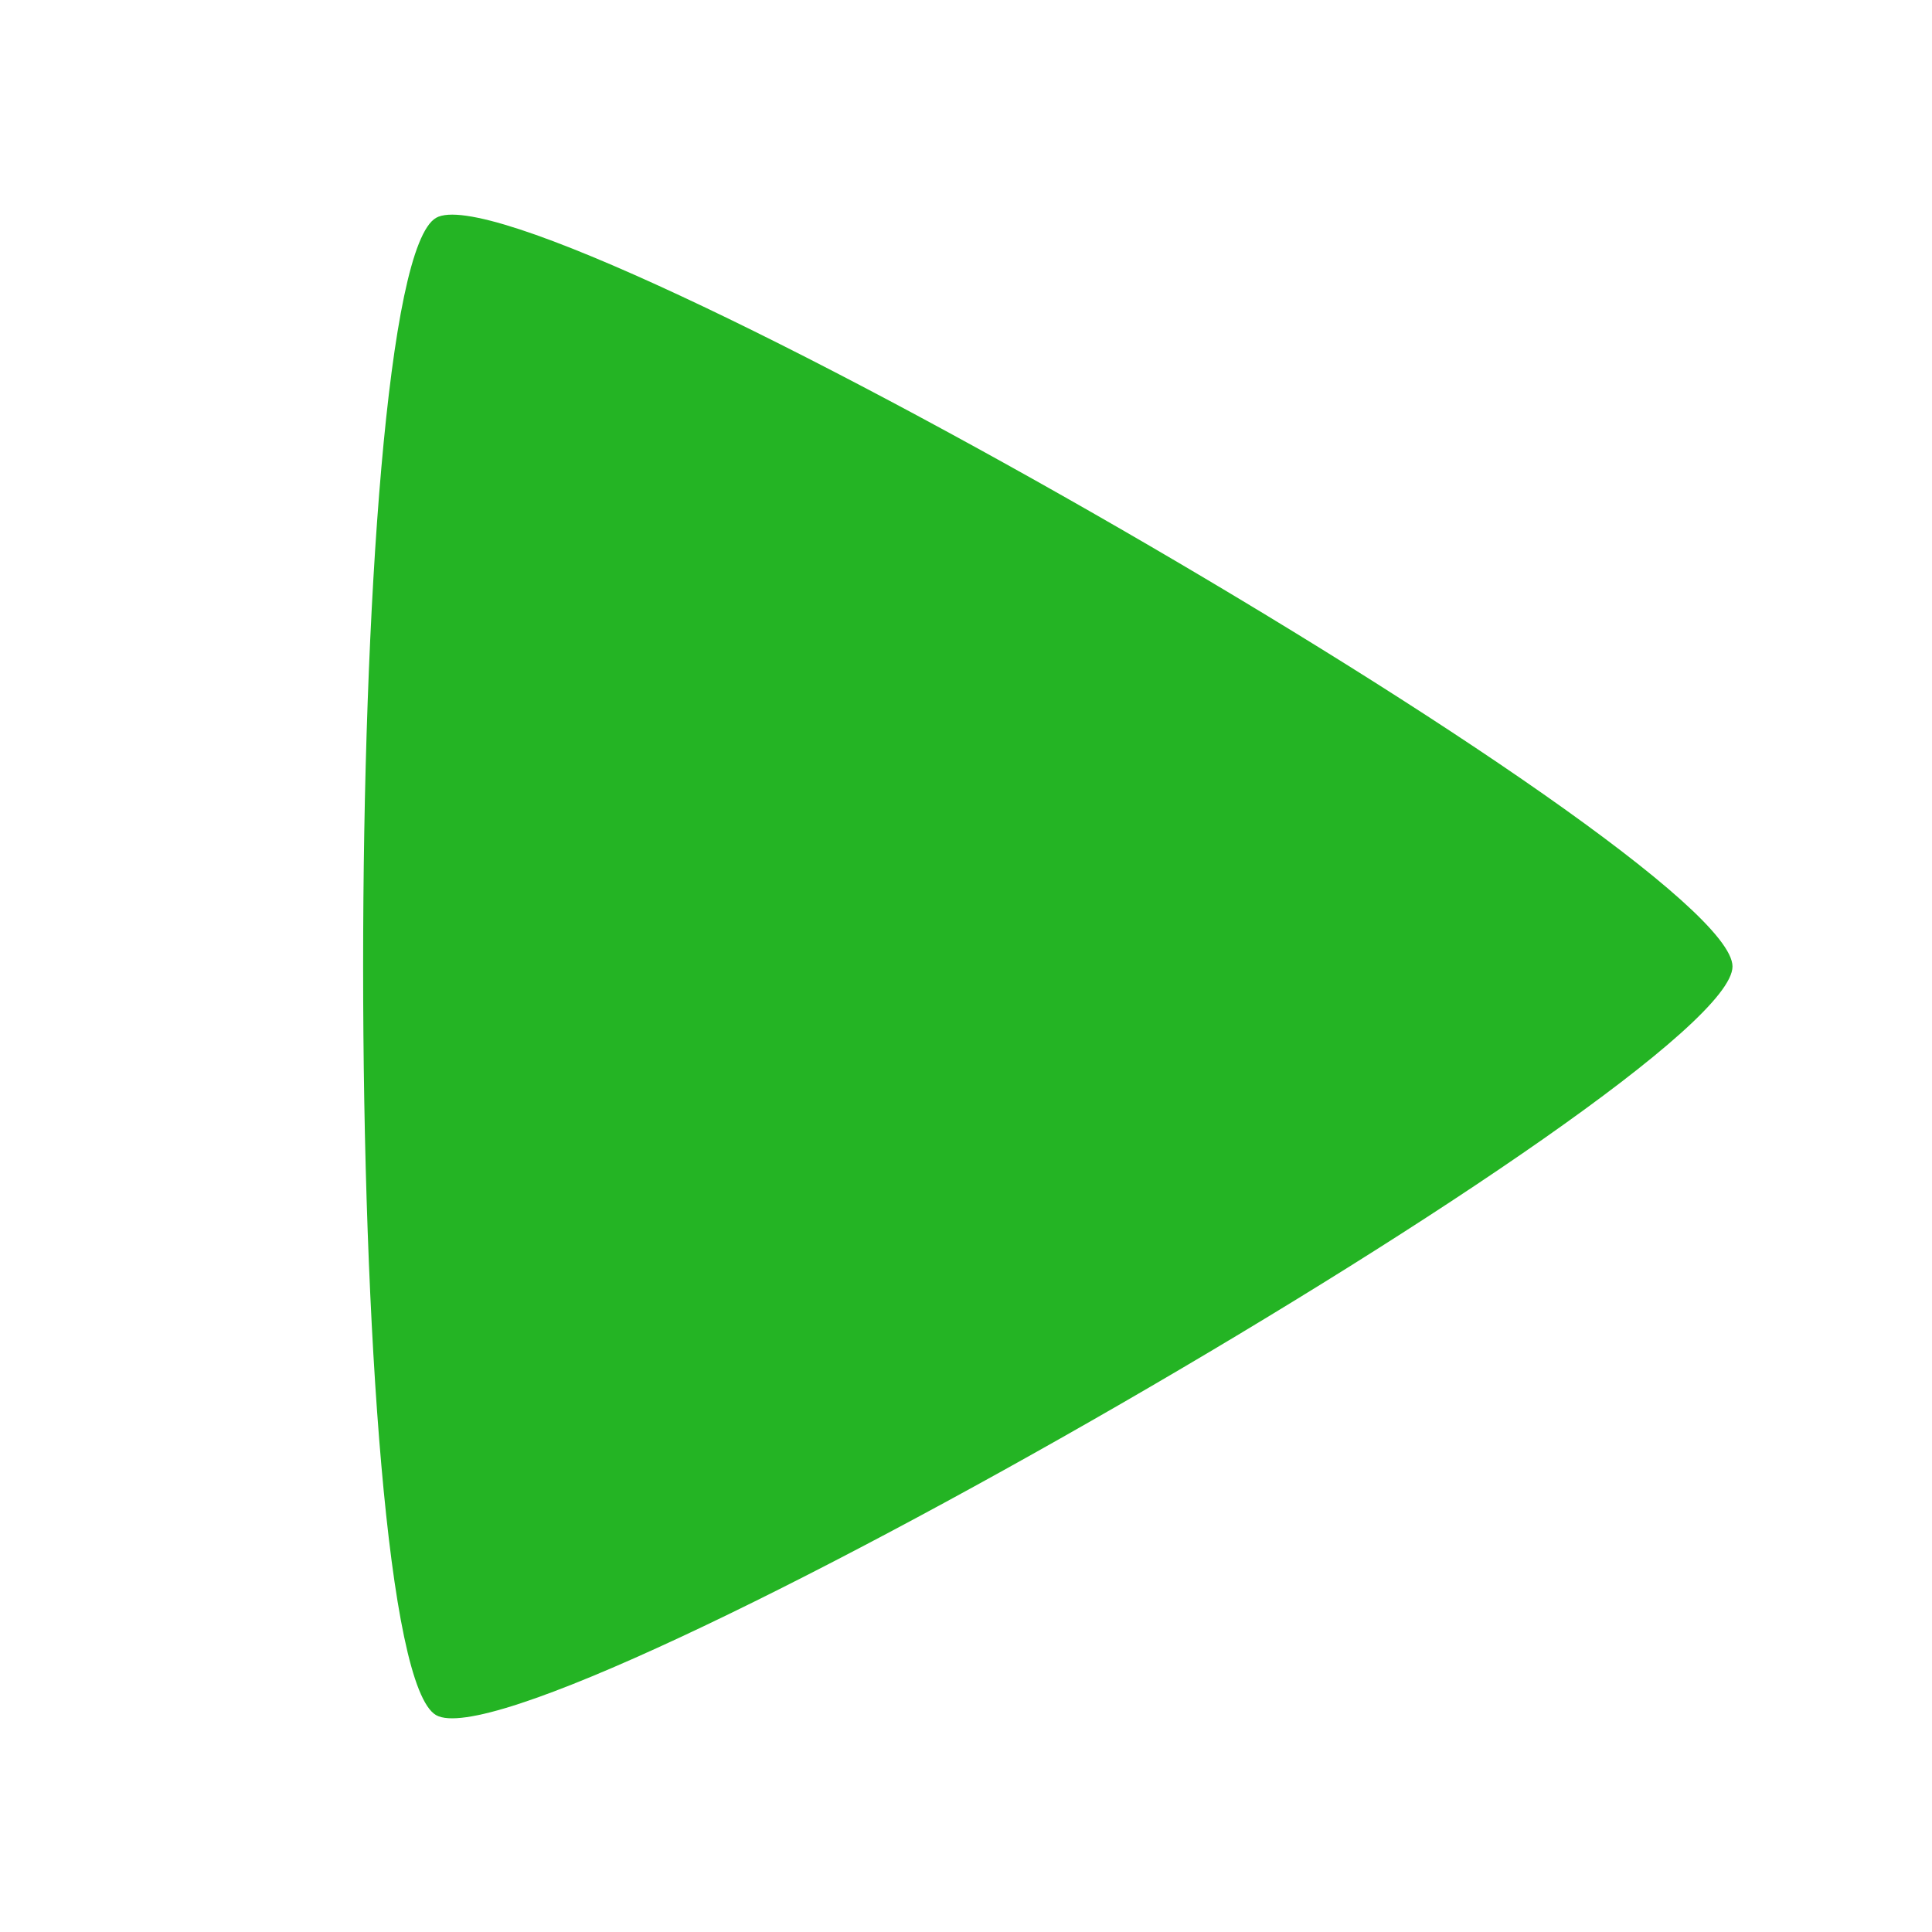 <?xml version="1.0" encoding="UTF-8" standalone="no"?>
<svg
   xmlns:dc="http://purl.org/dc/elements/1.1/"
   xmlns:cc="http://creativecommons.org/ns#"
   xmlns:rdf="http://www.w3.org/1999/02/22-rdf-syntax-ns#"
   xmlns:svg="http://www.w3.org/2000/svg"
   xmlns="http://www.w3.org/2000/svg"
   xmlns:sodipodi="http://sodipodi.sourceforge.net/DTD/sodipodi-0.dtd"
   xmlns:inkscape="http://www.inkscape.org/namespaces/inkscape"
   width="8"
   height="8"
   viewBox="0 0 8 8"
   id="svg2"
   version="1.1"
   inkscape:version="0.91 r13725"
   sodipodi:docname="start.svg"
   inkscape:export-filename="D:\progs\classpad\ruk\ruk\gui\res\toolbar\start.png"
   inkscape:export-xdpi="180"
   inkscape:export-ydpi="180">
  <defs
     id="defs8" />
  <sodipodi:namedview
     pagecolor="#ffffff"
     bordercolor="#666666"
     borderopacity="1"
     objecttolerance="10"
     gridtolerance="10"
     guidetolerance="10"
     inkscape:pageopacity="0"
     inkscape:pageshadow="2"
     inkscape:window-width="1920"
     inkscape:window-height="1051"
     id="namedview6"
     showgrid="true"
     inkscape:zoom="59"
     inkscape:cx="3.6208319"
     inkscape:cy="3.7166155"
     inkscape:window-x="325"
     inkscape:window-y="1431"
     inkscape:window-maximized="1"
     inkscape:current-layer="svg2">
    <inkscape:grid
       type="xygrid"
       id="grid3795" />
  </sodipodi:namedview>
  <path
     sodipodi:type="star"
     style="opacity:1;fill:#24b424;fill-opacity:1;stroke:none;stroke-width:0.062;stroke-linecap:round;stroke-linejoin:round;stroke-miterlimit:4;stroke-dasharray:none;stroke-opacity:0.107"
     id="path3797"
     sodipodi:sides="3"
     sodipodi:cx="4"
     sodipodi:cy="4"
     sodipodi:r1="4.0362678"
     sodipodi:r2="2.8540723"
     sodipodi:arg1="-0.78539816"
     sodipodi:arg2="0.26179939"
     inkscape:flatsided="true"
     inkscape:rounded="0.075"
     inkscape:randomized="0"
     d="M 6.854,1.146 C 7.225,1.517 5.551,7.763 5.045,7.899 4.538,8.034 -0.034,3.462 0.101,2.955 0.237,2.449 6.483,0.775 6.854,1.146 Z"
     transform="matrix(0.627,0.627,-0.627,0.627,3.595,-1.014)" />
</svg>

